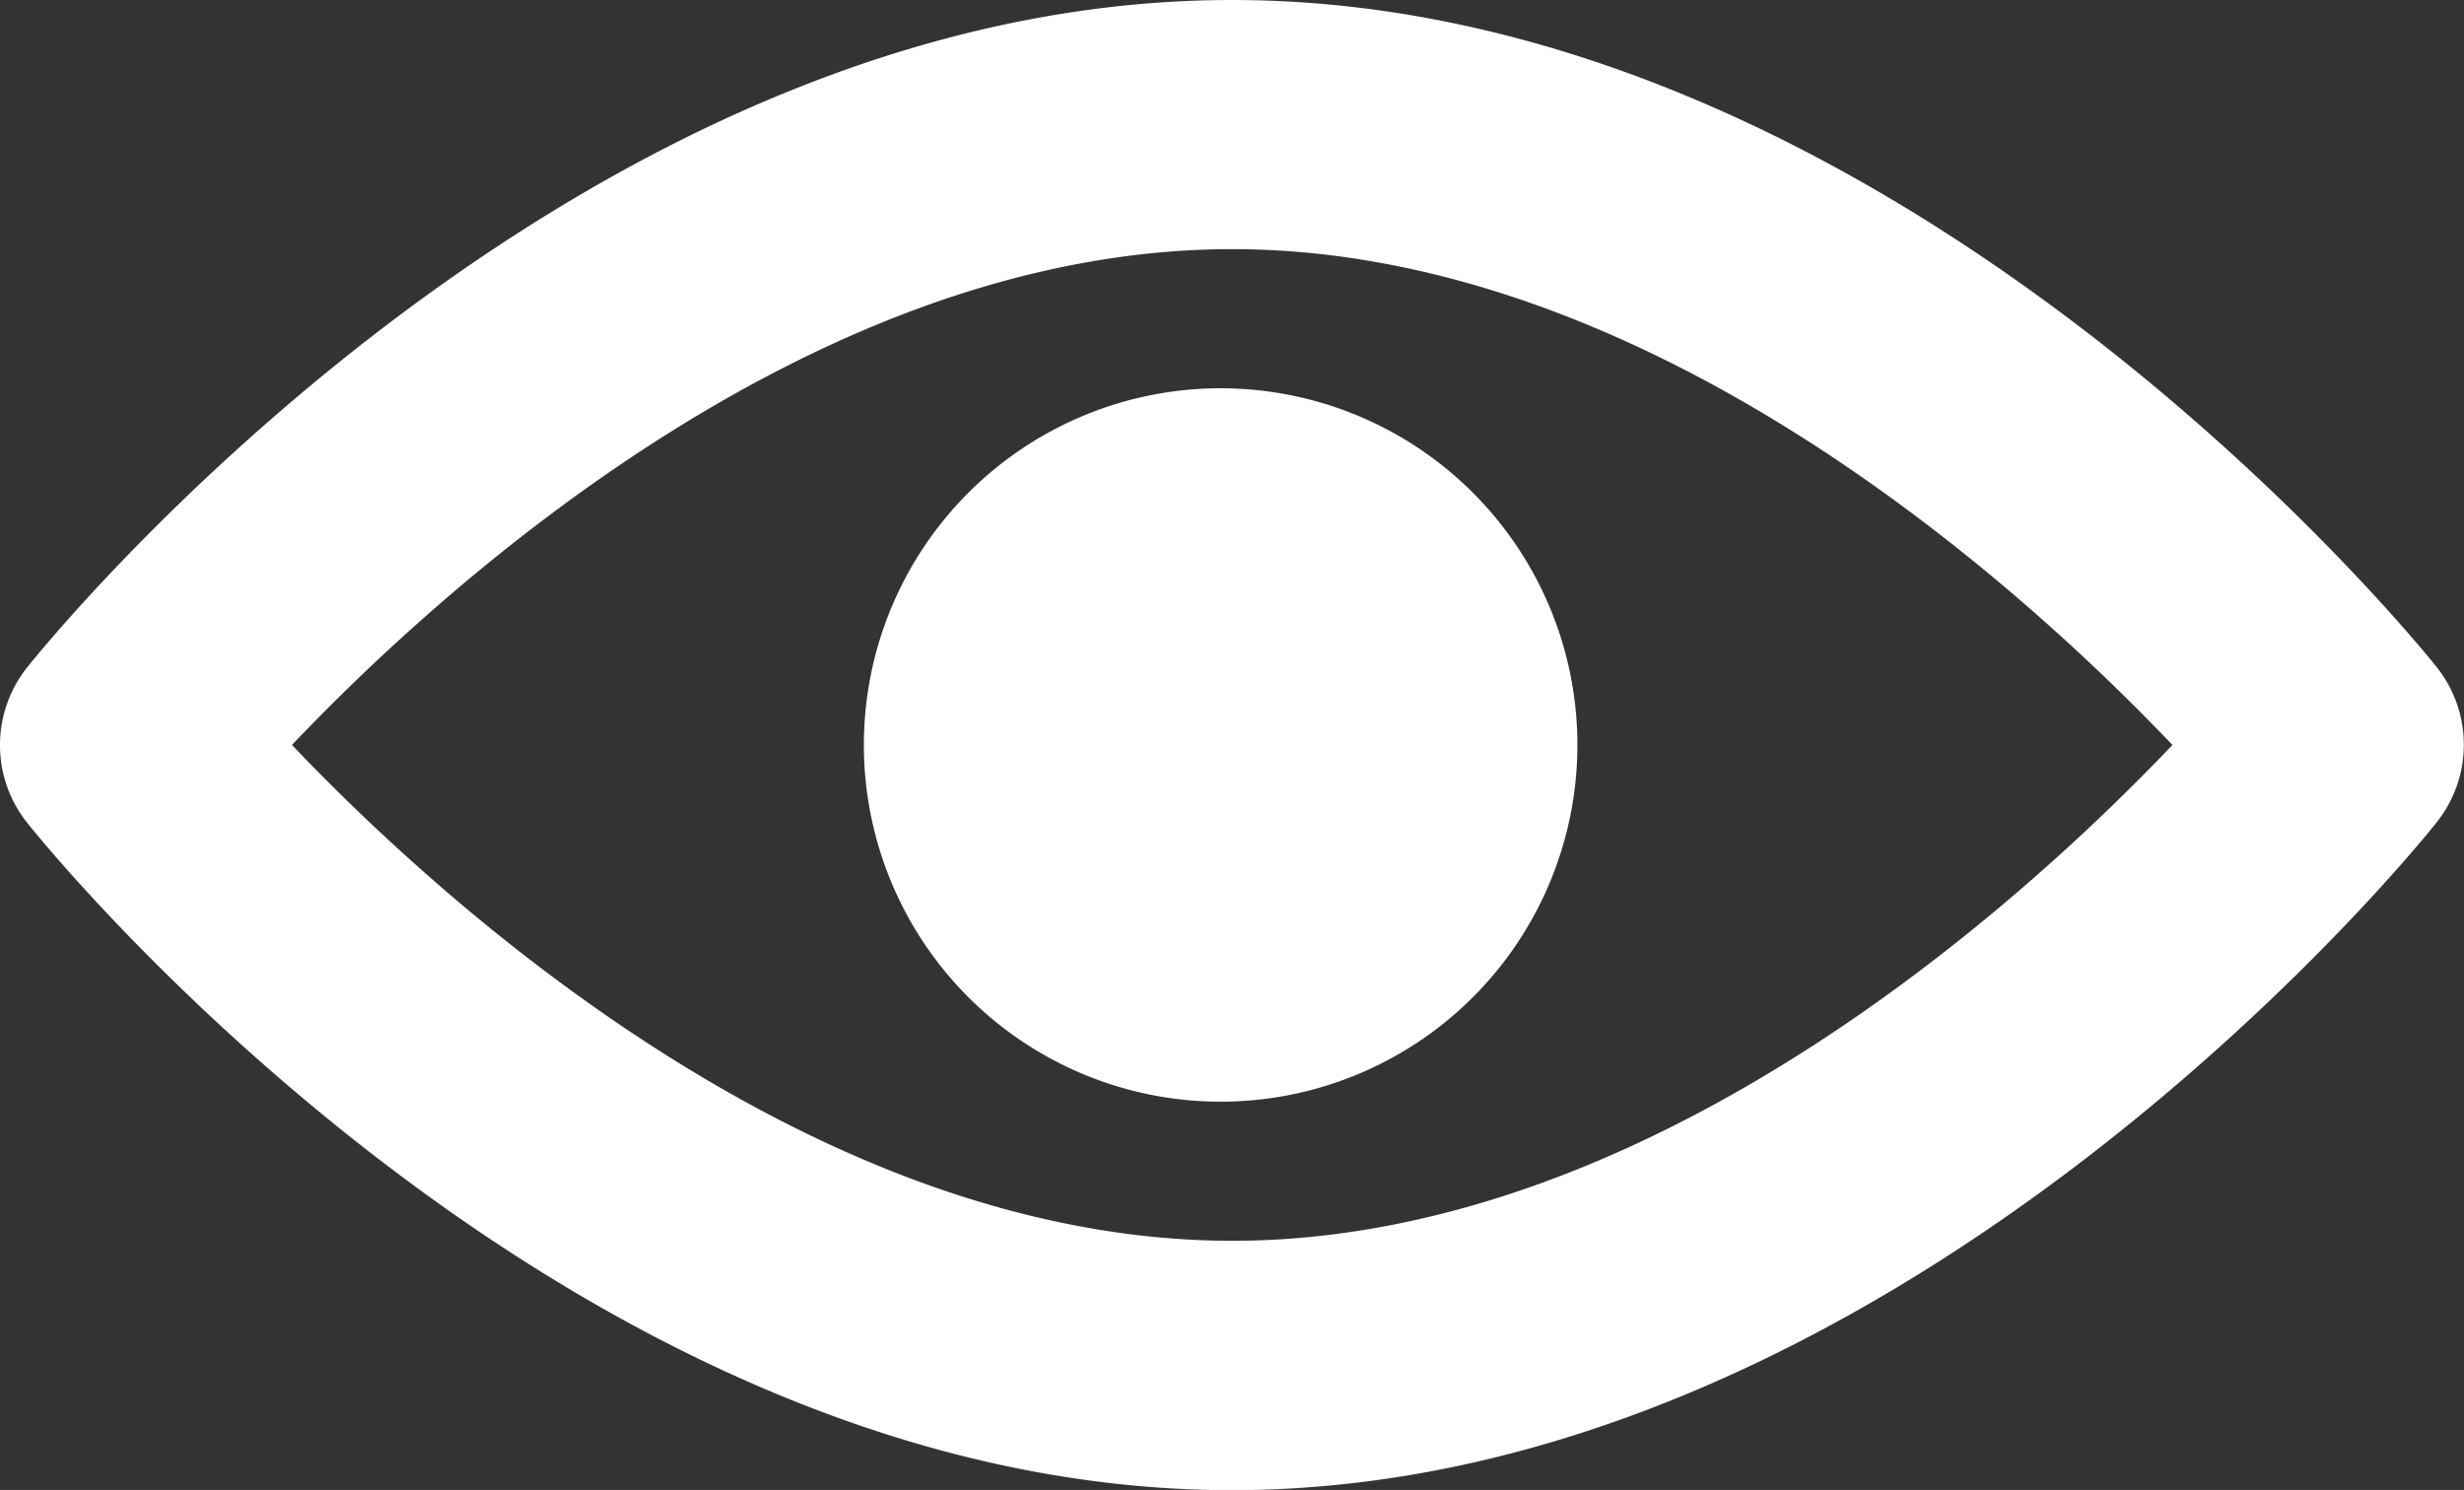 <svg xmlns="http://www.w3.org/2000/svg" viewBox="0 0 237.31 143.52"><rect x="0" y="0" width="237.31" height="143.52" fill="#333333" stroke="none"/><defs><style>.cls-1{fill:#fff;}</style></defs><title>ic_eye_white</title><g id="Layer_2" data-name="Layer 2"><g id="Layer_1-2" data-name="Layer 1"><path class="cls-1" d="M234.69,64.27C232.59,61.64,182.6,0,118.66,0S4.72,61.64,2.63,64.27a12,12,0,0,0,0,15c2.09,2.63,52.08,64.27,116,64.27s113.93-61.64,116-64.27A12,12,0,0,0,234.69,64.27Zm-116,55.25c-40.42,0-76.19-32.66-90.57-47.76C42.47,56.65,78.25,24,118.66,24s76.18,32.65,90.57,47.76C194.84,86.87,159.06,119.52,118.66,119.52Z"/><path class="cls-1" d="M151.92,71.76A34.36,34.36,0,1,1,117.56,37.4a34.36,34.36,0,0,1,34.36,34.36Z"/></g></g></svg>